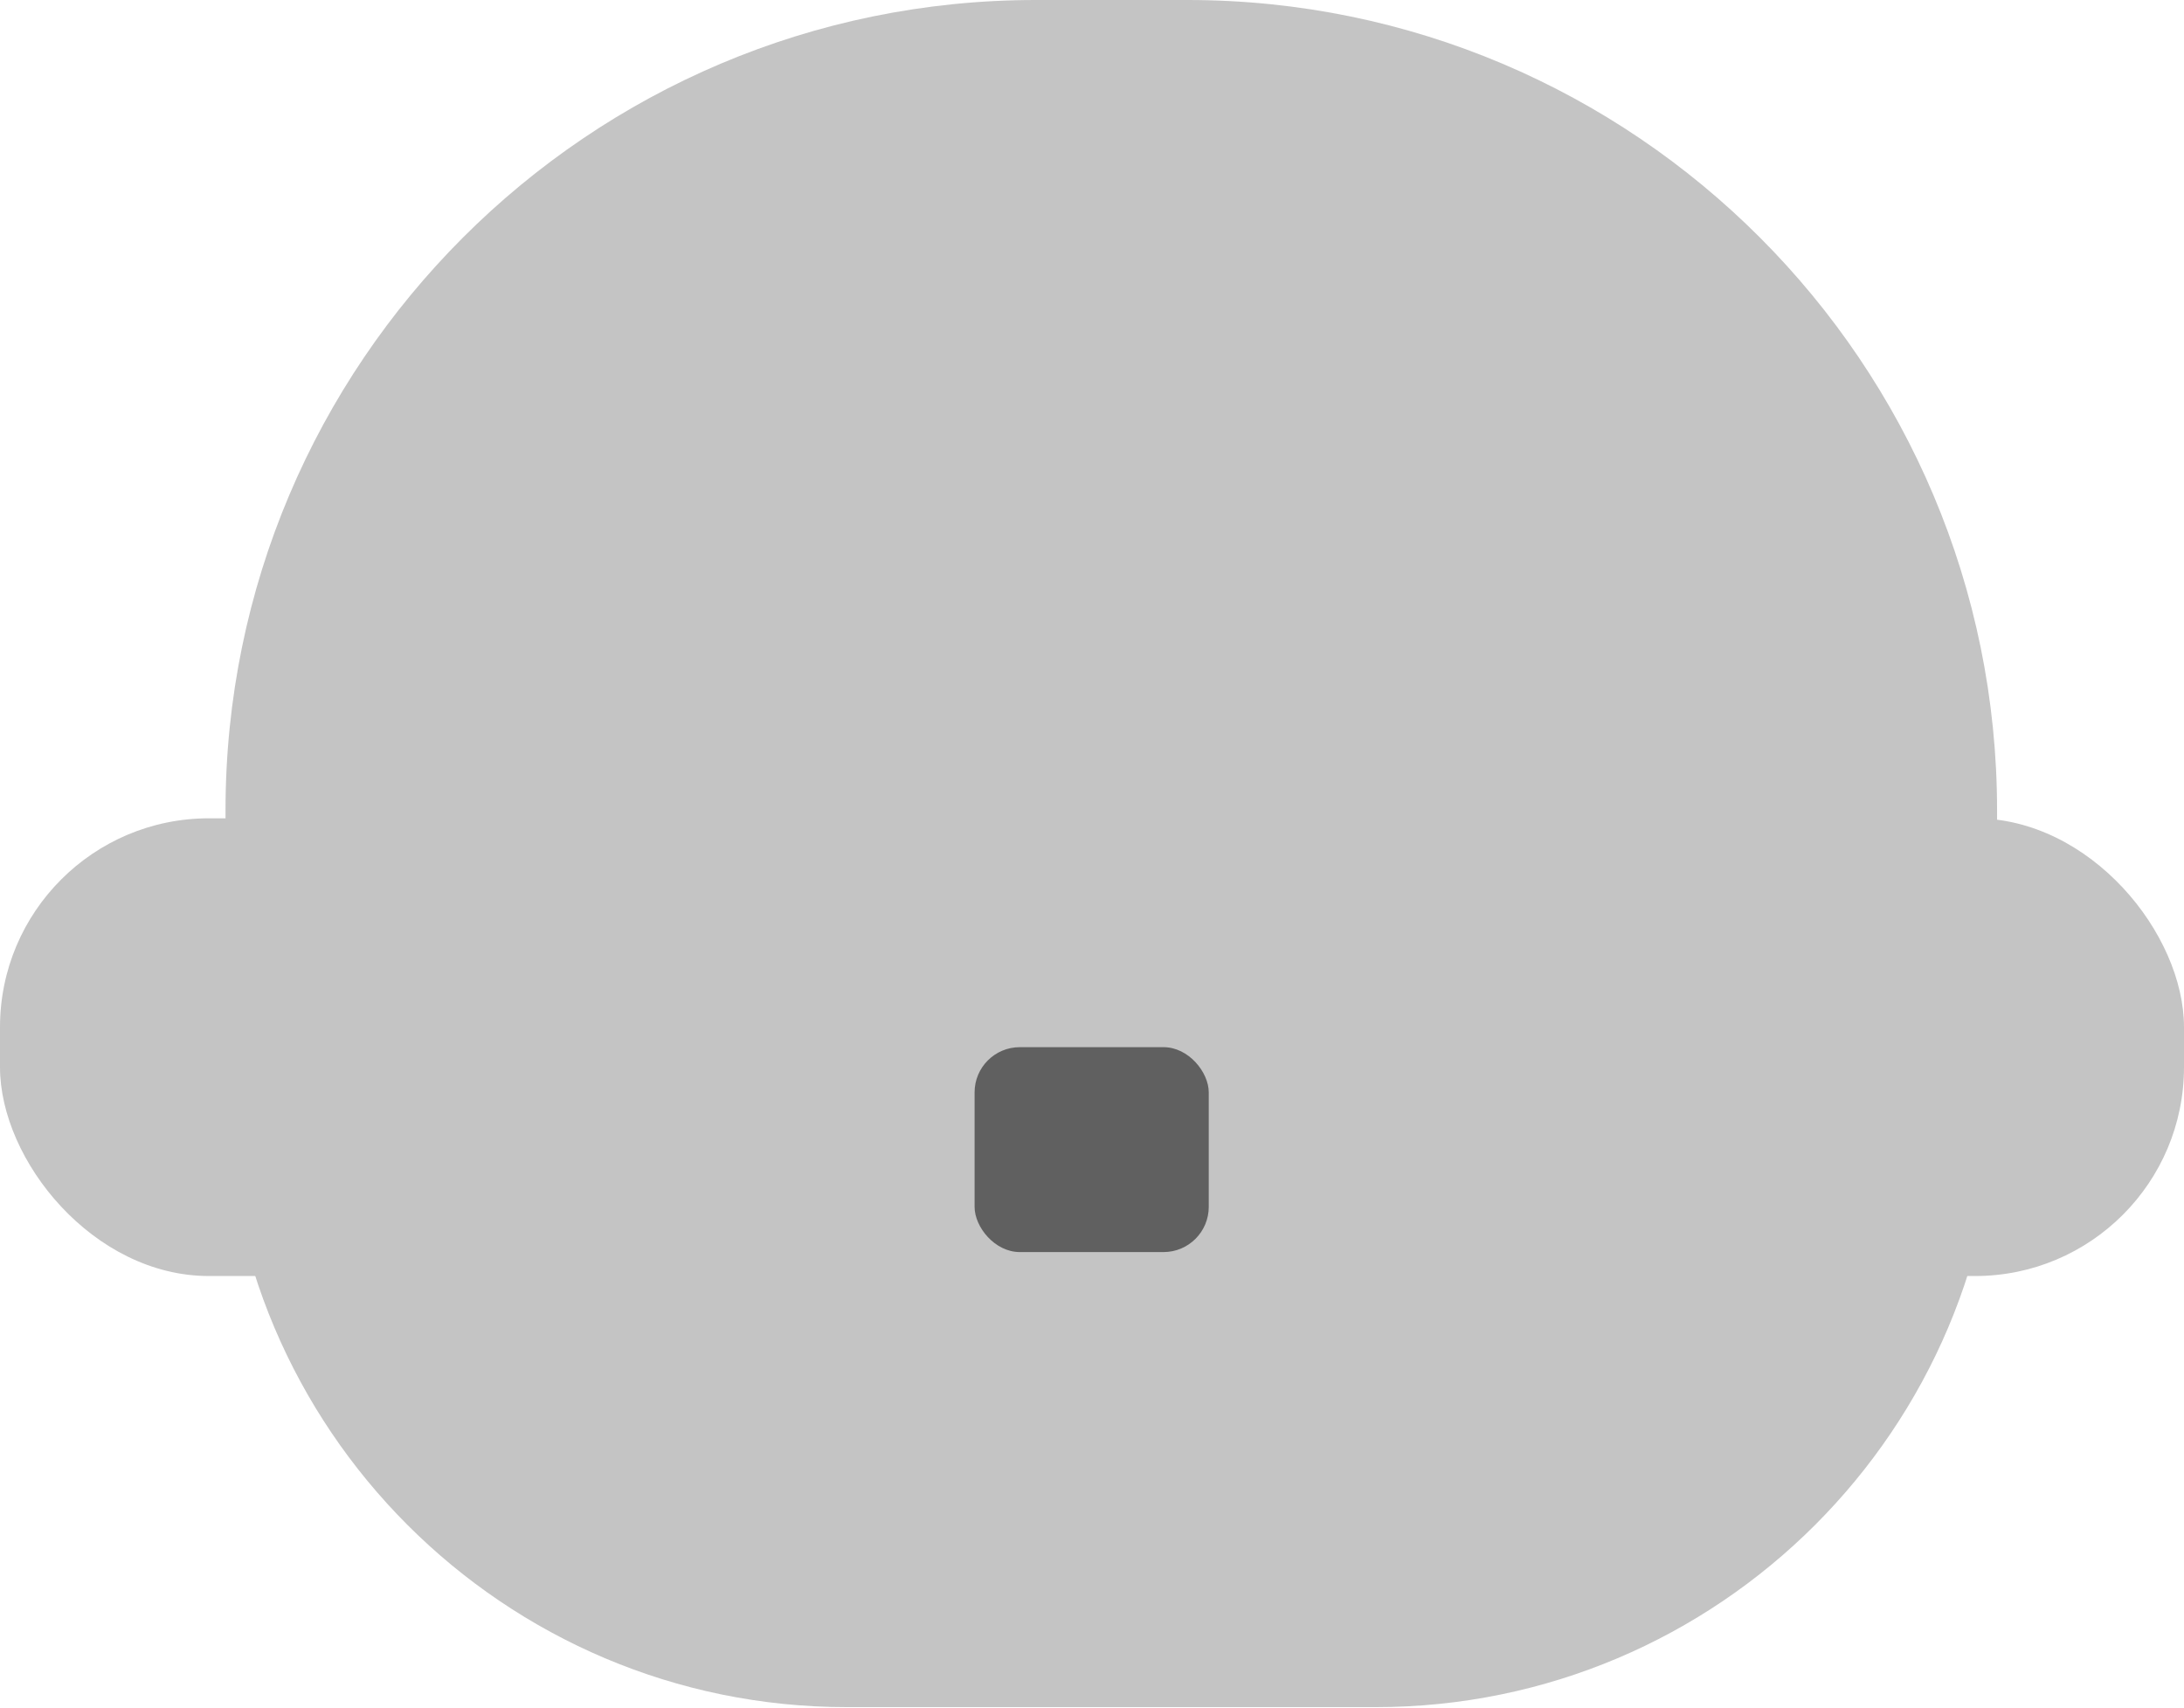 <?xml version="1.0" encoding="UTF-8"?><svg id="Camada_2" xmlns="http://www.w3.org/2000/svg" viewBox="0 0 32.83 25.67"><defs><style>.cls-1{fill:#606060;}.cls-2{fill:#c4c4c4;}</style></defs><g id="Camada_1-2"><g><g><path class="cls-2" d="M15.57,0h2.28C24.57,0,30.02,5.46,30.02,12.18v4.14c0,5.16-4.19,9.34-9.34,9.34h-7.95c-5.16,0-9.34-4.19-9.34-9.34v-4.14C3.39,5.46,8.85,0,15.57,0Z"/><rect class="cls-2" x="0" y="12.3" width="32.83" height="6.88" rx="3.14" ry="3.14"/></g><rect class="cls-1" x="14.65" y="15.74" width="3.52" height="3.08" rx=".68" ry=".68"/></g></g></svg>